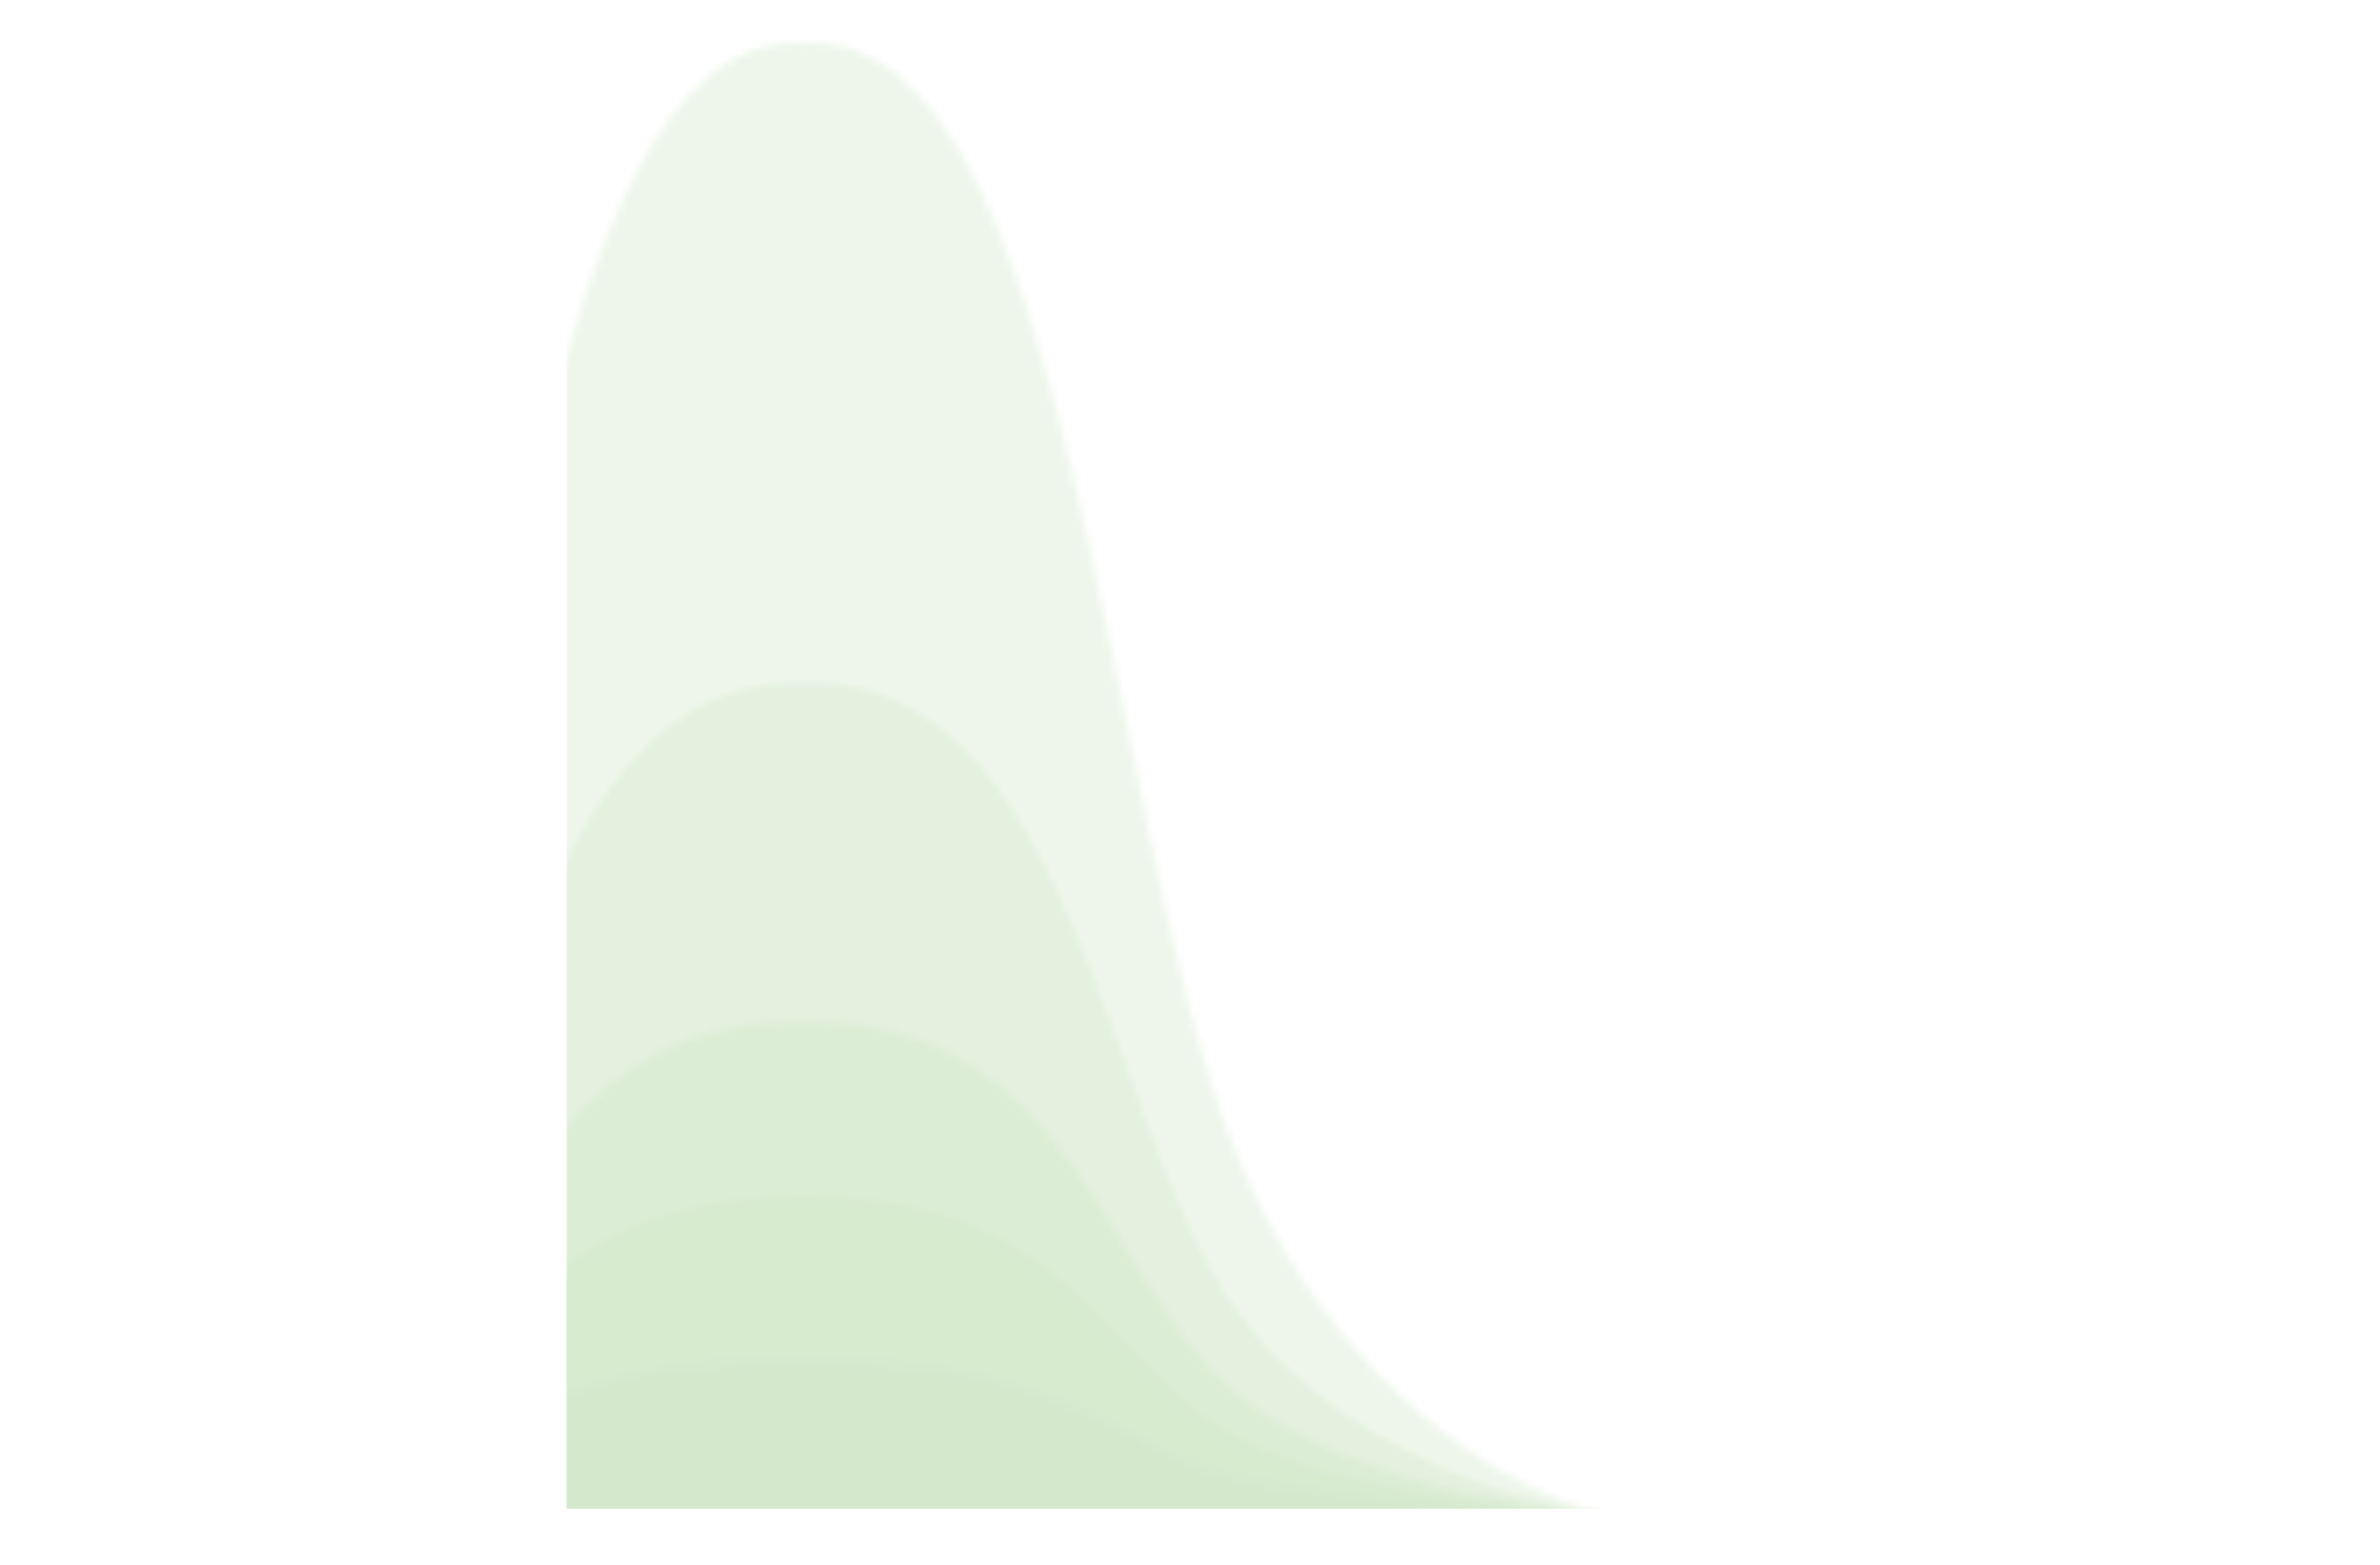 <svg width="336" height="221" viewBox="0 0 336 221" fill="none" xmlns="http://www.w3.org/2000/svg">
<g filter="url(#filter0_d)">
<rect x="80" width="252" height="213" fill="white"/>
</g>
<mask id="mask0" mask-type="alpha" maskUnits="userSpaceOnUse" x="0" y="6" width="227" height="209">
<path opacity="0.35" d="M174.101 161.699C156.031 116.589 151.606 6 114.592 6C114.221 6 113.871 6.076 113.5 6.098C113.129 6.076 112.779 6 112.407 6C75.394 6 70.958 116.589 52.899 161.699C34.84 206.809 0 214.032 0 214.032H113.5H227C227 214.032 192.16 206.809 174.101 161.699Z" fill="#CEE6C5"/>
<path opacity="0.35" d="M174.101 184.462C156.042 158.978 151.606 96.493 114.592 96.493C114.221 96.493 113.871 96.537 113.5 96.548C113.129 96.537 112.779 96.493 112.407 96.493C75.394 96.493 70.969 158.967 52.899 184.462C34.84 209.945 0 214.032 0 214.032H113.5H227C227 214.032 192.16 209.945 174.101 184.462Z" fill="#CEE6C5"/>
<path opacity="0.35" d="M174.101 196.515C156.042 181.413 151.606 144.411 114.592 144.411C114.221 144.411 113.871 144.433 113.5 144.444C113.129 144.433 112.779 144.411 112.407 144.411C75.394 144.411 70.969 181.424 52.899 196.515C34.84 211.617 0 214.032 0 214.032H113.5H227C227 214.032 192.16 211.617 174.101 196.515Z" fill="#CEE6C5"/>
<path opacity="0.35" d="M174.101 202.722C156.042 192.974 151.606 169.086 114.592 169.086C114.221 169.086 113.871 169.108 113.5 169.108C113.129 169.108 112.779 169.086 112.407 169.086C75.394 169.086 70.969 192.974 52.899 202.722C34.84 212.47 0 214.032 0 214.032H113.5H227C227 214.032 192.16 212.47 174.101 202.722Z" fill="#CEE6C5"/>
<path opacity="0.35" d="M174.101 208.568C156.042 203.859 151.606 192.319 114.592 192.319C114.221 192.319 113.871 192.33 113.5 192.33C113.129 192.33 112.779 192.319 112.407 192.319C75.394 192.319 70.969 203.859 52.899 208.568C34.84 213.278 0 214.032 0 214.032H113.5H227C227 214.032 192.16 213.278 174.101 208.568Z" fill="#CEE6C5"/>
</mask>
<g mask="url(#mask0)">
<rect x="80" width="252" height="213" fill="#CEE6C5"/>
</g>
<defs>
<filter id="filter0_d" x="76" y="0" width="260" height="221" filterUnits="userSpaceOnUse" color-interpolation-filters="sRGB">
<feFlood flood-opacity="0" result="BackgroundImageFix"/>
<feColorMatrix in="SourceAlpha" type="matrix" values="0 0 0 0 0 0 0 0 0 0 0 0 0 0 0 0 0 0 127 0"/>
<feOffset dy="4"/>
<feGaussianBlur stdDeviation="2"/>
<feColorMatrix type="matrix" values="0 0 0 0 0 0 0 0 0 0 0 0 0 0 0 0 0 0 0.25 0"/>
<feBlend mode="normal" in2="BackgroundImageFix" result="effect1_dropShadow"/>
<feBlend mode="normal" in="SourceGraphic" in2="effect1_dropShadow" result="shape"/>
</filter>
</defs>
</svg>
